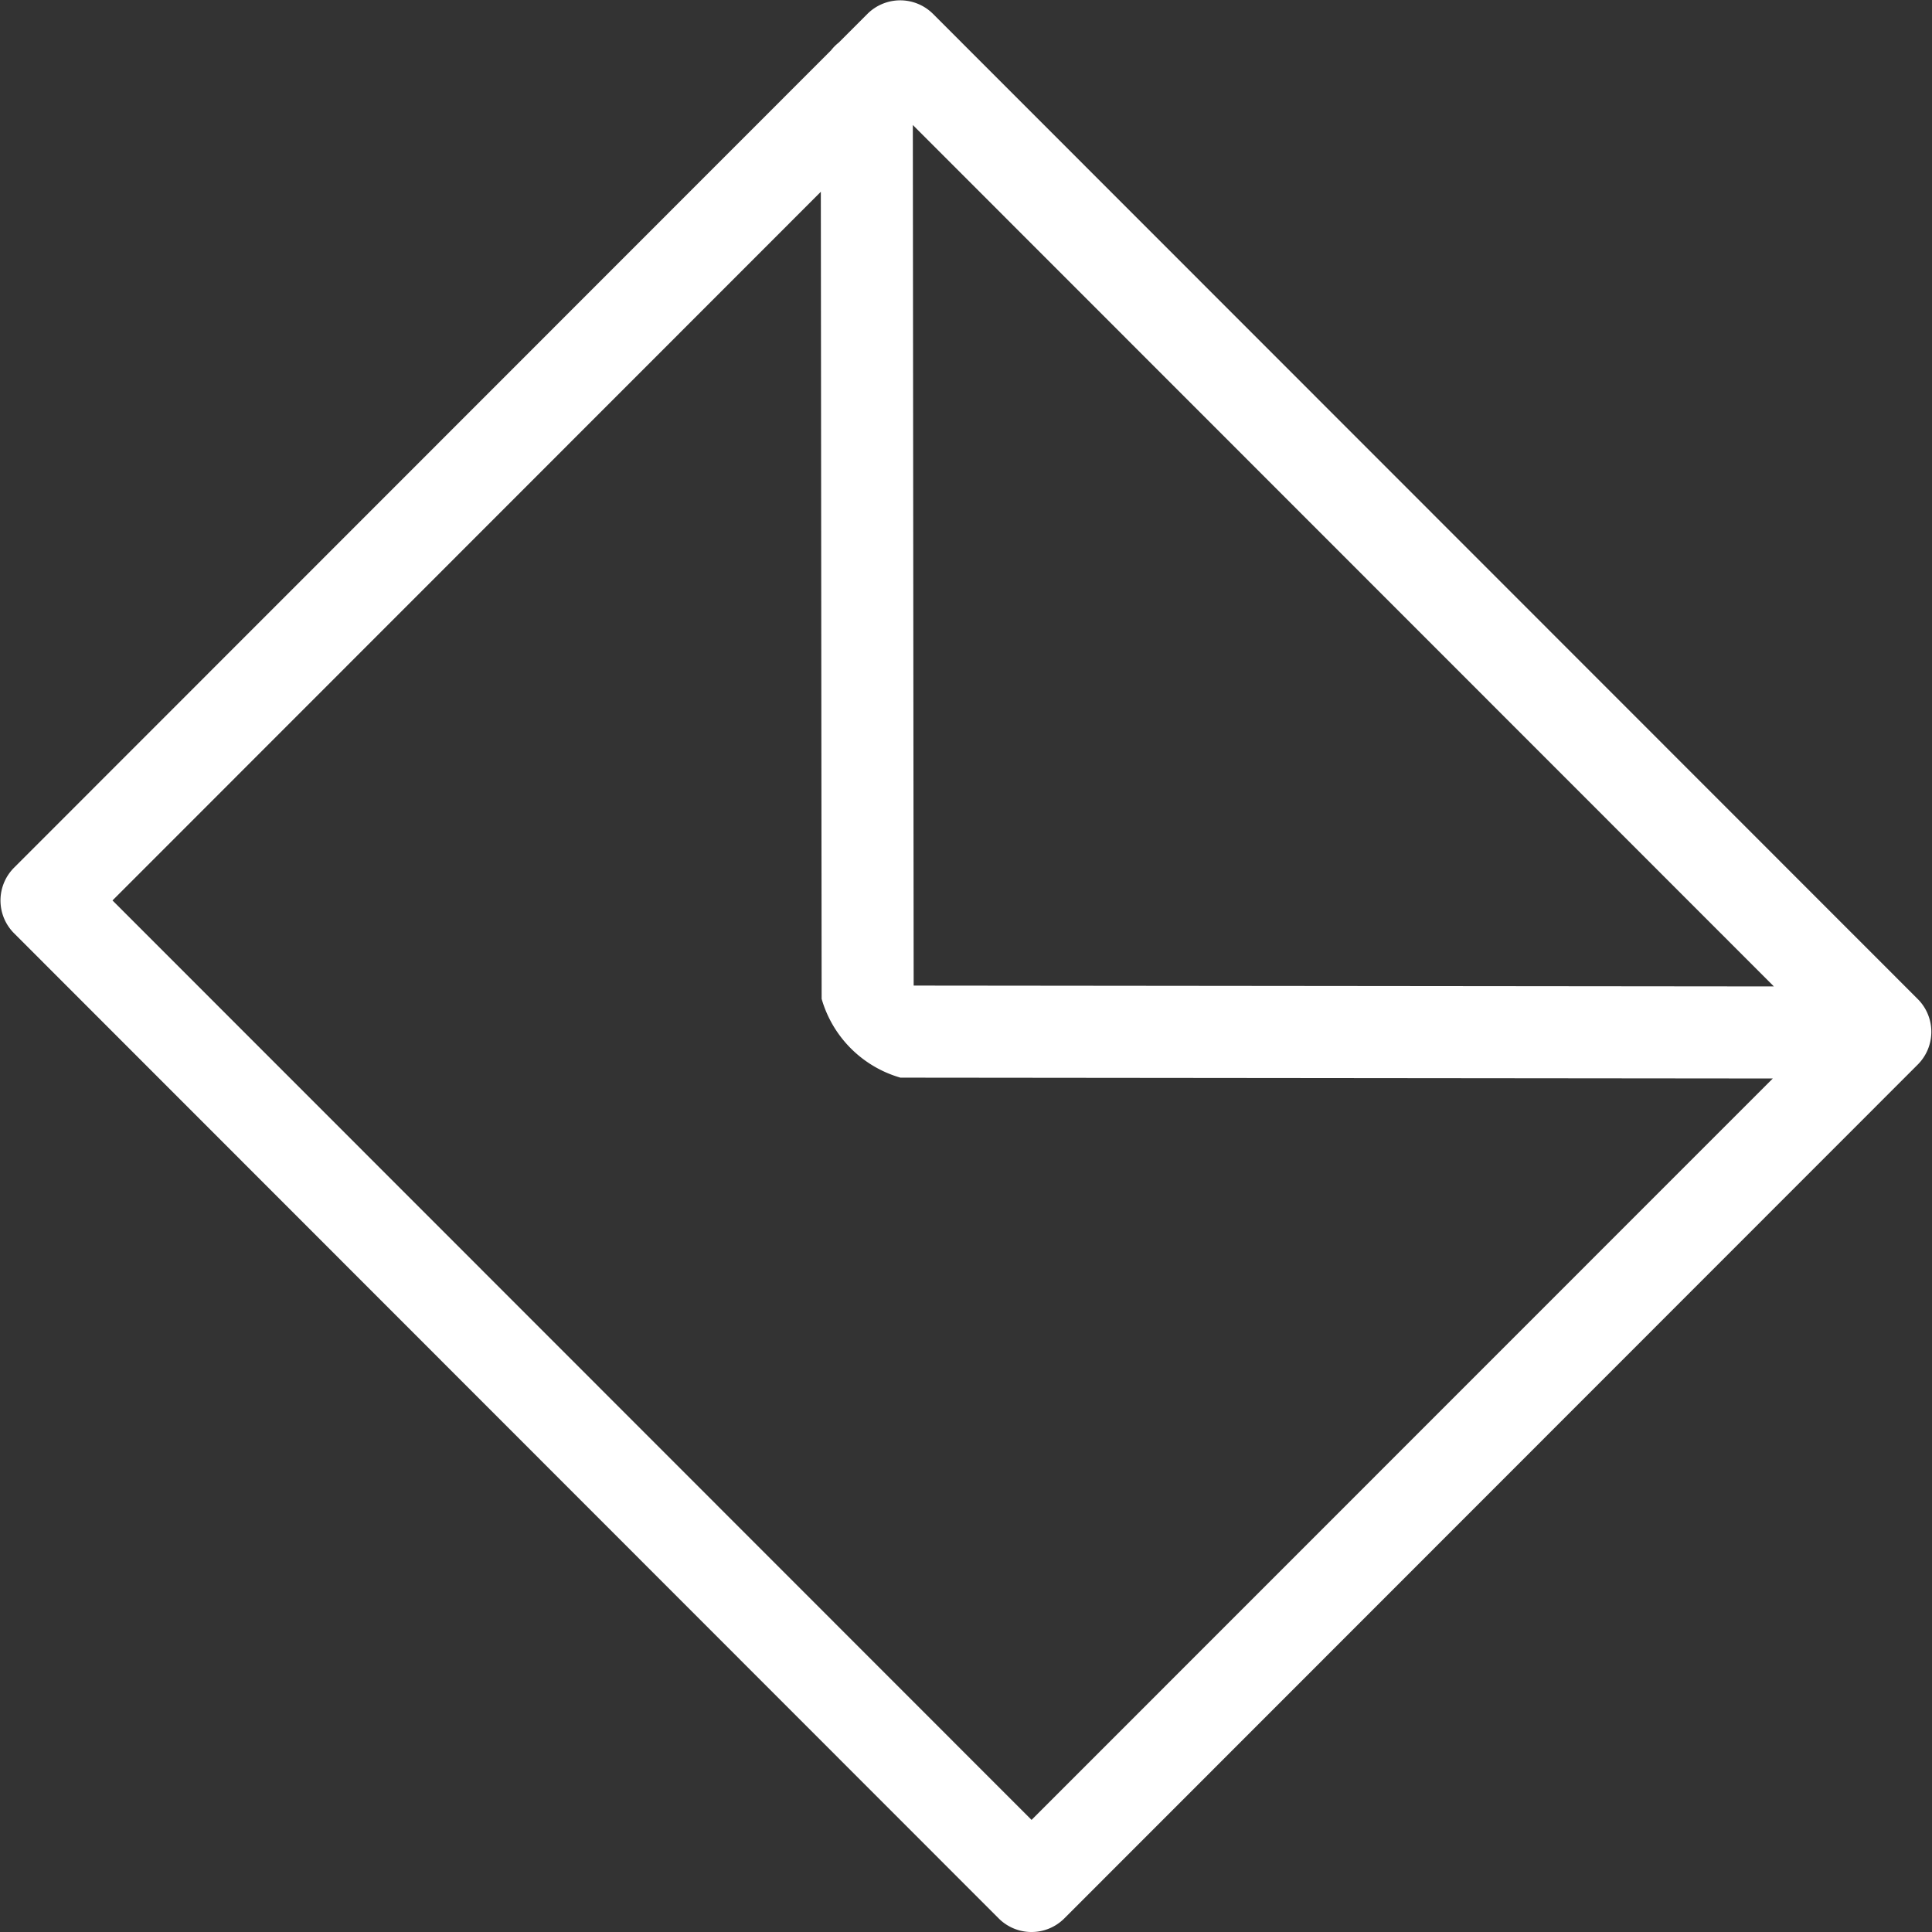 <svg xmlns="http://www.w3.org/2000/svg" width="53.031" height="53.031" viewBox="0 0 53.031 53.031">
  <rect x="0" y="0" width="53.031" height="53.031" fill="#333333" stroke="none"/>
  <defs>
    <style>
      .cls-1 {
        fill: #fff;
        fill-rule: evenodd;
      }
    </style>
  </defs>
  <path id="Envelope" class="cls-1" d="M980.383,416.628l-27.028-27.042a1.273,1.273,0,0,1,0-1.8l22.426-22.436a1.232,1.232,0,0,1,.213-0.214l0.785-.786a1.275,1.275,0,0,1,1.8,0l27.029,27.041a1.271,1.271,0,0,1,0,1.8l-23.425,23.436A1.273,1.273,0,0,1,980.383,416.628Zm-24.326-27.943,25.227,25.238,20.346-20.351-23.946-.023a3.161,3.161,0,0,1-2.162-2.163L975.5,369.233Zm21.991,2.337,23.612,0.023L978.025,367.4Z" transform="translate(-952.969 -363.969)"/>
</svg>
